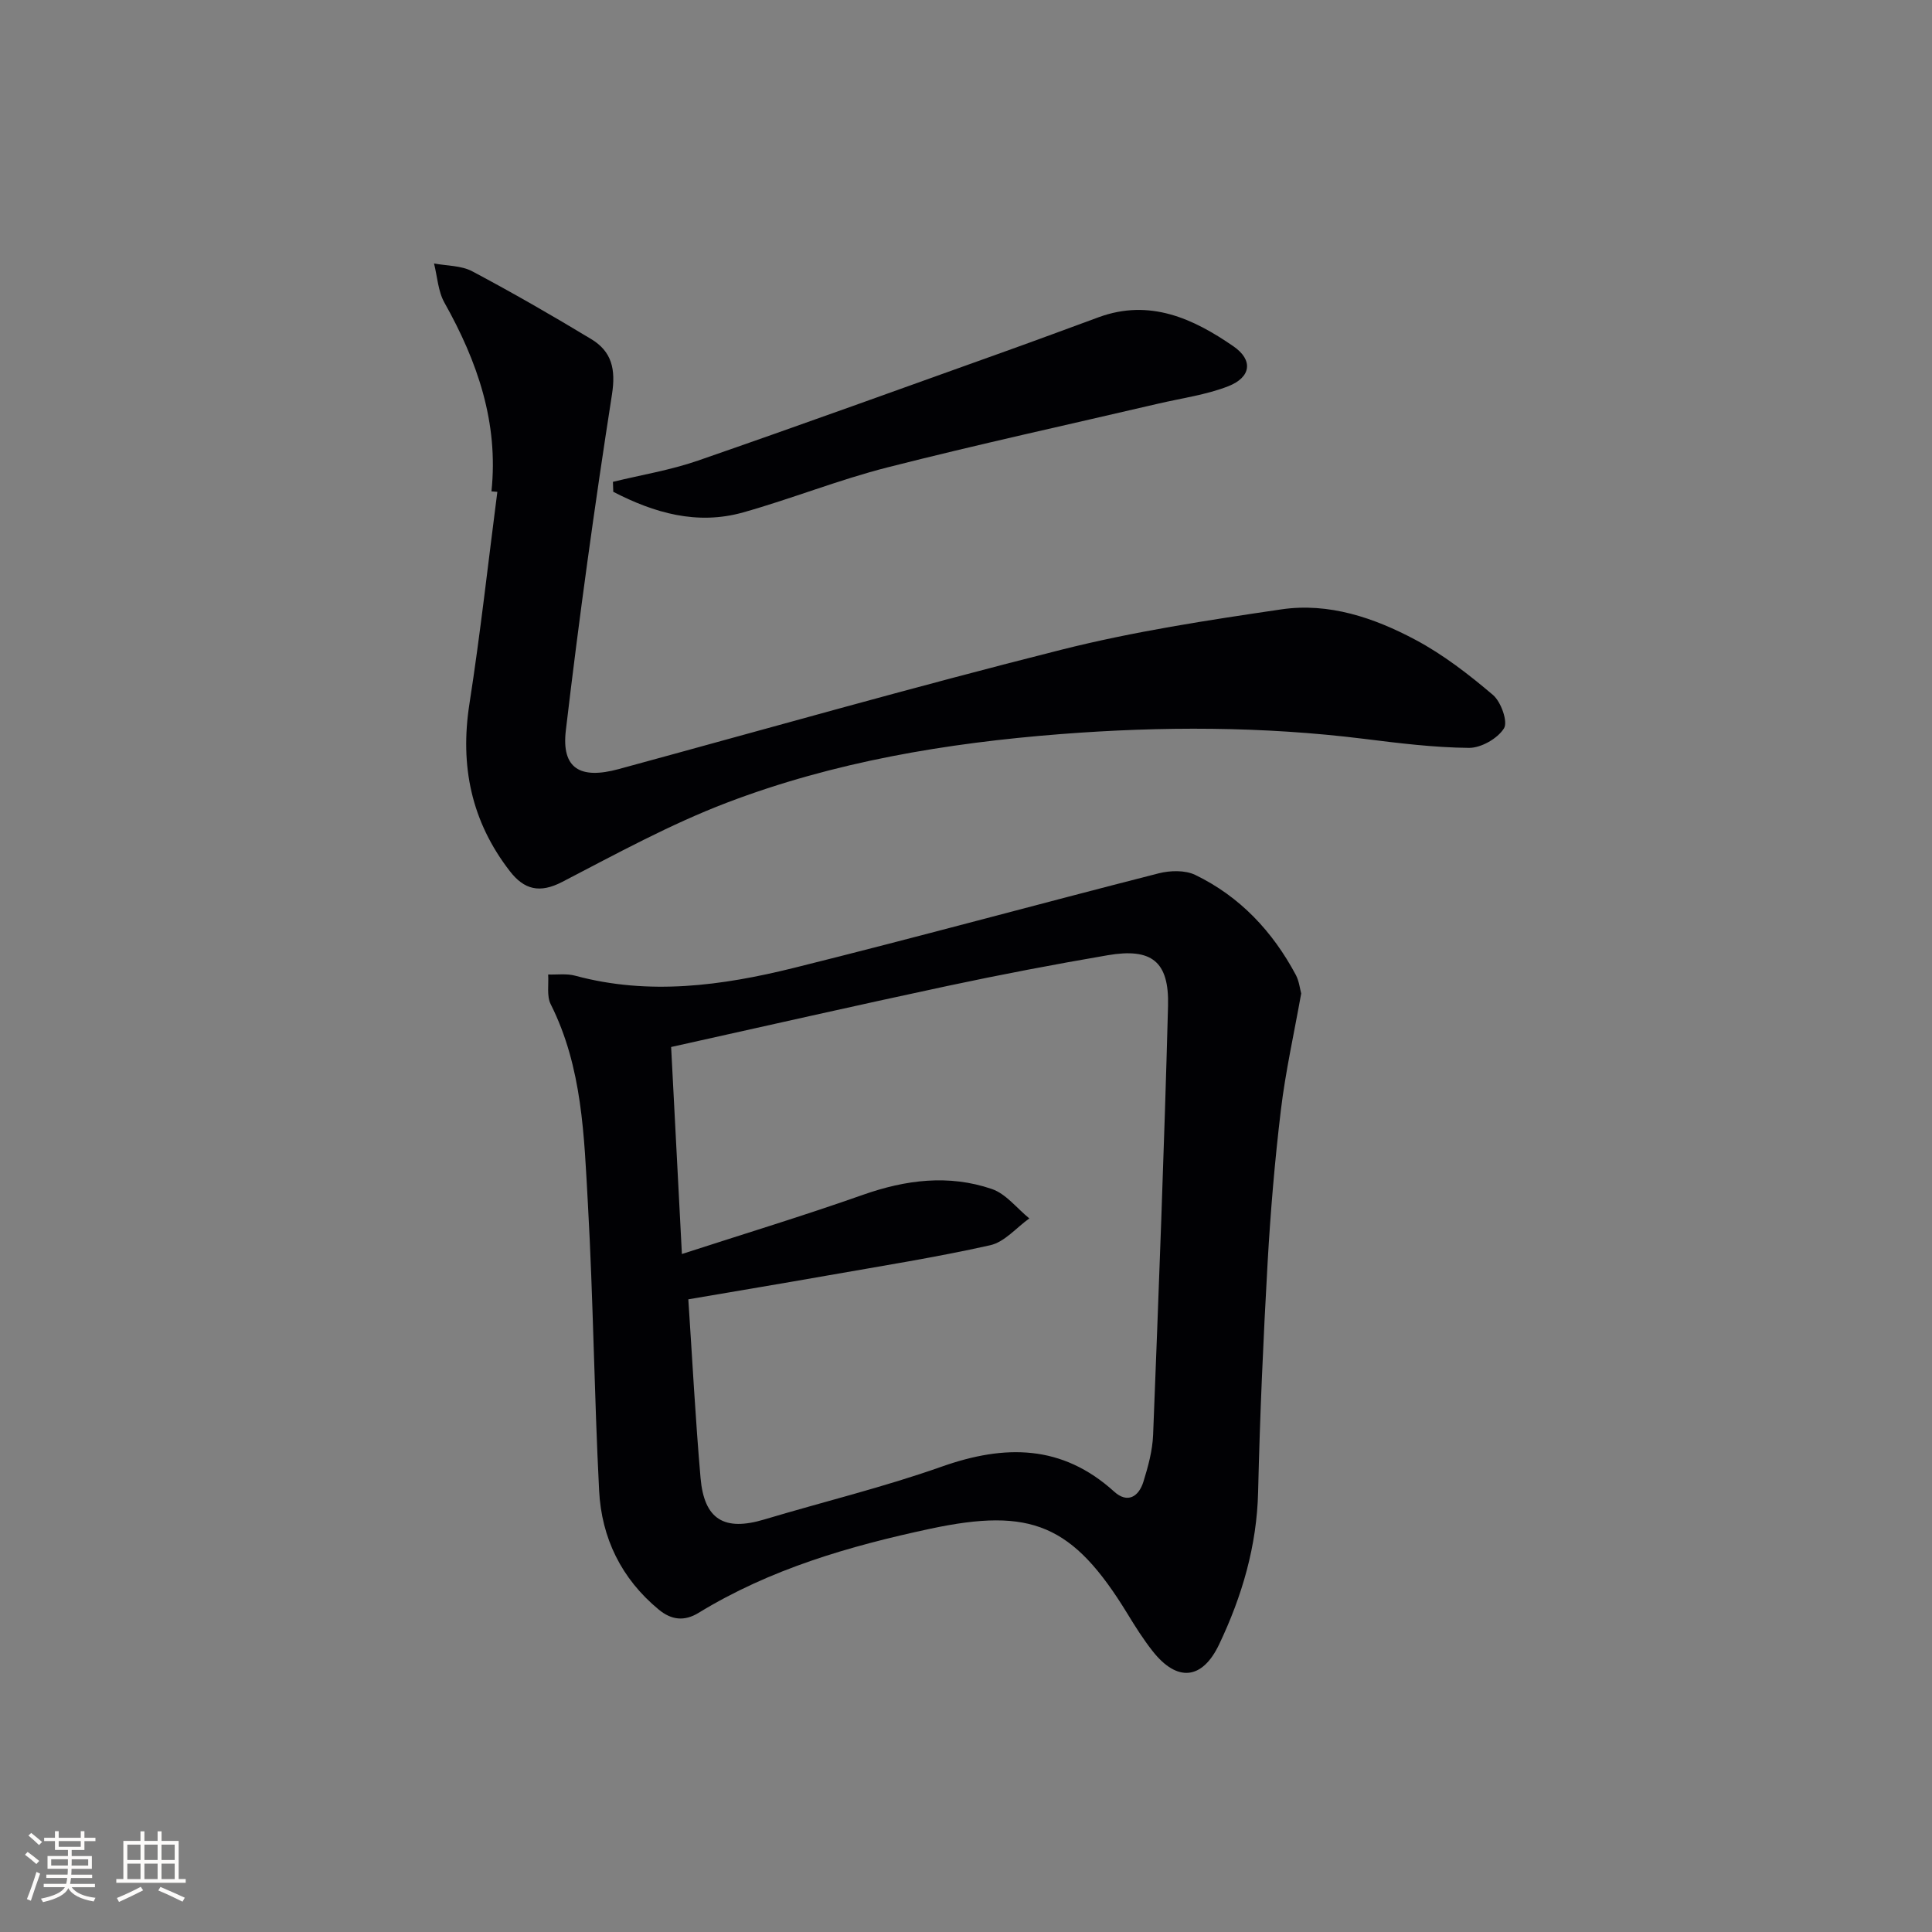 <svg enable-background="new 0 0 400 400" viewBox="0 0 400 400" xmlns="http://www.w3.org/2000/svg"><rect x="0" y="0" width="400" height="400" fill="#808080" stroke="none"/><g fill="#010104"><path d="m269.4 205.68c-1.5 8.4-3.25 16.19-4.2 24.08-1.27 10.54-2.16 21.15-2.76 31.75-.89 15.77-1.59 31.55-1.96 47.34-.26 11.23-3.33 21.64-8.07 31.6-3.52 7.39-8.71 7.8-13.74 1.44-1.95-2.47-3.65-5.16-5.29-7.86-11.27-18.4-19.87-21.98-40.77-17.52-16.82 3.6-33.17 8.35-47.97 17.41-2.96 1.81-5.63 1.49-8.25-.67-7.75-6.4-11.85-14.83-12.35-24.65-1.01-19.76-1.21-39.57-2.32-59.33-.79-14.05-1.13-28.28-7.7-41.35-.86-1.71-.39-4.09-.53-6.16 1.87.06 3.84-.23 5.6.25 15.26 4.12 30.36 2.08 45.24-1.61 25.26-6.28 50.36-13.15 75.58-19.59 2.37-.6 5.45-.68 7.55.33 9.26 4.48 16.03 11.71 20.85 20.75.67 1.3.82 2.84 1.09 3.79zm-126.89 63.33c.83 12.5 1.47 24.75 2.53 36.97.75 8.65 4.93 11.09 13.2 8.61 12.24-3.67 24.7-6.68 36.73-10.94 13.08-4.62 24.9-4.6 35.7 5.17 2.77 2.51 5.09 1.07 6.06-2.04.98-3.15 1.88-6.45 2.01-9.72 1.16-29.59 2.3-59.18 3.09-88.78.25-9.24-3.4-12.06-12.49-10.51-11.11 1.9-22.2 4.02-33.23 6.37-18.94 4.04-37.83 8.34-57.16 12.63.73 14 1.45 27.89 2.23 42.86 12.89-4.18 25.26-7.94 37.44-12.24 8.89-3.14 17.81-4.27 26.73-1.22 2.94 1 5.19 4.01 7.76 6.09-2.68 1.91-5.13 4.89-8.09 5.55-11.16 2.5-22.49 4.29-33.77 6.28-9.29 1.64-18.59 3.18-28.74 4.92z"/><path d="m101.75 101.73c1.5-14.23-2.91-26.91-9.73-39.06-1.33-2.37-1.47-5.39-2.16-8.12 2.66.5 5.63.41 7.91 1.62 8.35 4.43 16.55 9.15 24.64 14.04 4.25 2.57 5.11 6.22 4.29 11.47-3.61 23.12-6.81 46.3-9.55 69.54-.93 7.89 2.96 10.18 10.91 8.02 30.57-8.32 61.04-17 91.76-24.74 14.92-3.76 30.24-6.1 45.49-8.34 9.8-1.44 19.19 1.74 27.75 6.31 5.76 3.07 11.05 7.17 16.04 11.41 1.67 1.42 3.14 5.55 2.28 6.92-1.32 2.11-4.74 4.06-7.26 4.04-7.27-.07-14.55-.98-21.79-1.88-20.9-2.59-41.82-2.6-62.78-.97-23.61 1.84-46.88 5.74-69.04 14.19-11.75 4.48-22.91 10.6-34.11 16.41-4.64 2.41-7.87 1.62-10.83-2.21-7.98-10.29-10.38-21.81-8.38-34.65 2.27-14.58 3.88-29.27 5.78-43.9-.41-.04-.81-.07-1.22-.1z"/><path d="m126.9 99.76c5.88-1.44 11.92-2.42 17.62-4.4 21.32-7.38 42.53-15.07 63.77-22.67 6.41-2.29 12.78-4.67 19.17-7.01 10.56-3.87 19.56.25 27.91 6.02 4.15 2.86 3.65 6.42-1.08 8.27-4.57 1.78-9.58 2.46-14.4 3.58-18.71 4.37-37.5 8.47-56.12 13.21-10.1 2.57-19.84 6.49-29.88 9.32-9.6 2.71-18.49.1-26.92-4.26-.03-.69-.05-1.38-.07-2.06z"/></g><path d="m5.17 384 .55-.58c.85.61 1.65 1.24 2.4 1.87l-.59.64c-.83-.73-1.62-1.38-2.36-1.93m1.22 9.53-.82-.34c.71-1.76 1.37-3.64 1.98-5.63.24.13.5.25.76.36-.6 1.67-1.24 3.54-1.92 5.61m-.5-13.5.57-.54c.56.44 1.31 1.06 2.26 1.87l-.64.64c-.68-.66-1.41-1.32-2.19-1.97m3.25.46h2.24v-1.36h.77v1.36h4.57v-1.36h.76v1.36h2.28v.69h-2.28v1.84h-2.64v1.26h4.18v2.64h-4.21c0 .45-.02.86-.05 1.21h4.32v.69h-4.38c-.04.34-.1.75-.19 1.22h5.15v.69h-4.82c.87 1.19 2.51 1.92 4.93 2.19-.17.31-.3.57-.37.76-2.77-.49-4.52-1.41-5.26-2.76-.56 1.26-2.3 2.23-5.24 2.9-.12-.25-.26-.48-.43-.72 2.73-.55 4.38-1.34 4.96-2.38h-4.38v-.69h4.65c.1-.38.17-.79.21-1.22h-4.32v-.69h4.4c.03-.34.05-.75.05-1.21h-4.2v-2.64h4.23v-1.26h-2.69v-1.84h-2.24zm1.46 4.46v1.29h3.45c.01-.4.02-.57.01-.53v-.32-.45h-3.46zm1.55-2.59h4.57v-1.19h-4.57zm6.11 2.59h-3.42v.77c-.01.19-.01.37-.02.53h3.44z" fill="#fcfbfa"/><path d="m32.63 379.16h.82v1.98h3.54v7.89h1.46v.78h-14.37v-.78h1.46v-7.89h3.54v-1.98h.82v1.98h2.73zm-3.49 11.48.5.73c-1.61.82-3.28 1.63-5 2.41-.13-.27-.28-.55-.44-.82 1.75-.72 3.4-1.49 4.94-2.32m-2.78-5.55h2.73v-3.18h-2.73zm0 3.95h2.73v-3.2h-2.73zm3.54-3.95h2.73v-3.18h-2.73zm0 3.95h2.73v-3.2h-2.73zm7.89 4.68c-1.84-.92-3.51-1.7-5.02-2.32l.45-.73c1.89.8 3.57 1.55 5.04 2.23zm-1.62-11.81h-2.73v3.18h2.73zm-2.73 7.13h2.73v-3.2h-2.73z" fill="#fcfbfa"/></svg>